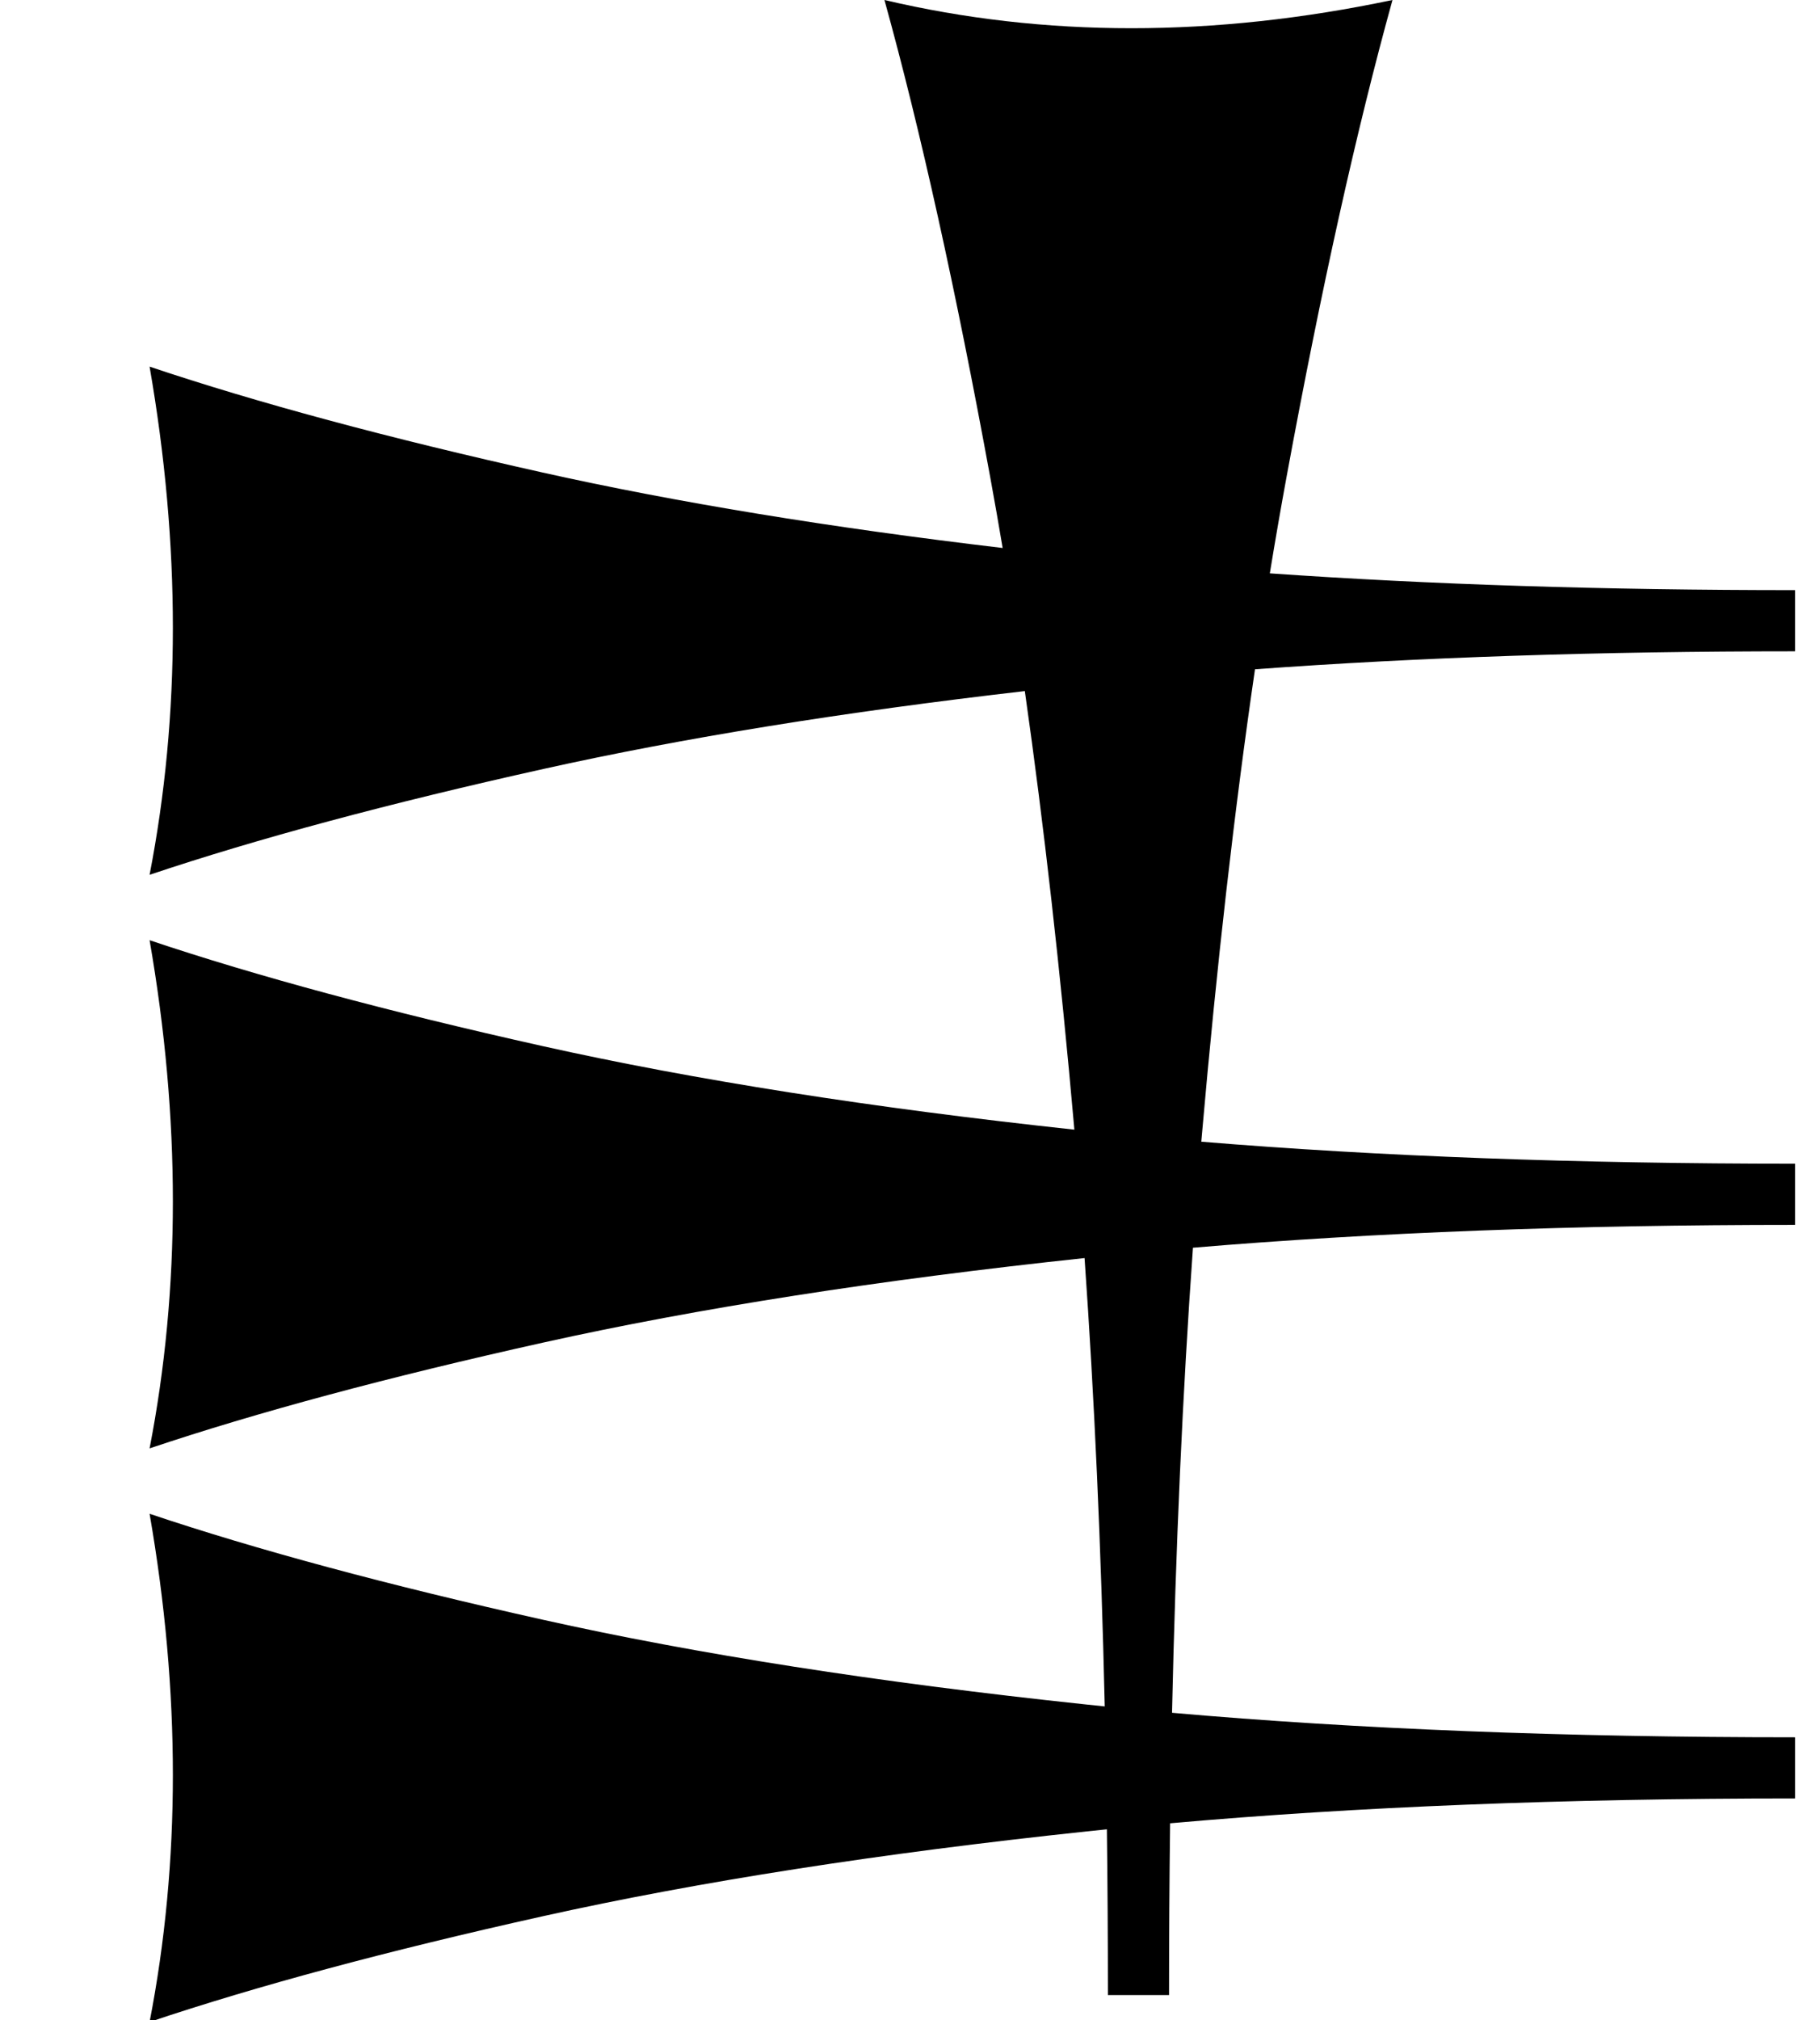 <?xml version="1.0" standalone="no"?>
<!DOCTYPE svg PUBLIC "-//W3C//DTD SVG 1.1//EN" "http://www.w3.org/Graphics/SVG/1.1/DTD/svg11.dtd" >
<svg xmlns="http://www.w3.org/2000/svg" xmlns:xlink="http://www.w3.org/1999/xlink" version="1.1" viewBox="0 0 730 810">
   <path fill="currentColor"
d="M478.492 500.338c-4.131 57.774 -6.928 119.937 -8.39 186.485c74.425 6.547 157.724 9.822 249.897 9.822v24.527c-92.356 0 -175.911 3.319 -250.665 9.958c-0.288 22.483 -0.432 45.44 -0.432 68.869h-24.527
c0 -22.586 -0.135 -44.738 -0.405 -66.455c-2.695 0.273 -5.379 0.553 -8.051 0.836c-83.019 8.805 -155.66 20.126 -217.925 33.962c-62.264 13.837 -114.929 27.988 -157.995 42.453c6.227 -32.076 9.34 -65.095 9.34 -99.057
s-3.113 -68.868 -9.34 -104.717c43.066 14.464 95.601 28.615 157.606 42.453c62.005 13.836 134.516 25.157 217.535 33.962c2.644 0.28 5.299 0.557 7.967 0.827c-1.451 -63.935 -4.148 -123.864 -8.093 -179.788
c-82.643 8.791 -154.982 20.08 -217.021 33.866c-62.264 13.837 -114.929 27.988 -157.995 42.453c6.227 -32.076 9.34 -65.095 9.34 -99.057s-3.113 -68.868 -9.34 -104.717c43.066 14.464 95.601 28.615 157.606 42.453
c60.955 13.602 132.062 24.773 213.327 33.513c-5.612 -63.68 -12.237 -122.3 -19.874 -175.86c-72.74 8.372 -137.095 18.777 -193.064 31.215c-62.264 13.837 -114.929 27.988 -157.995 42.453c6.227 -32.076 9.34 -65.095 9.34 -99.057
s-3.113 -68.868 -9.34 -104.717c43.066 14.464 95.601 28.615 157.606 42.453c53.653 11.973 115.172 22.061 184.56 30.267c-1.616 -9.599 -3.27 -19.01 -4.96 -28.232c-13.837 -75.472 -27.988 -139.309 -42.453 -191.51
c32.076 7.547 65.095 11.321 99.057 11.321s68.868 -3.774 104.717 -11.321c-14.464 52.201 -28.615 115.88 -42.453 191.038c-2.319 12.601 -4.568 25.559 -6.747 38.875c64.143 4.487 134.367 6.732 210.674 6.732v24.527
c-78.58 0 -150.787 2.403 -216.624 7.209c-8.234 56.31 -15.322 118.422 -21.265 186.335c-0.091 1.033 -0.181 2.069 -0.27 3.105c71.414 5.881 150.801 8.823 238.158 8.823v24.527c-88.603 0 -169.105 3.056 -241.508 9.165z
" />
</svg>
